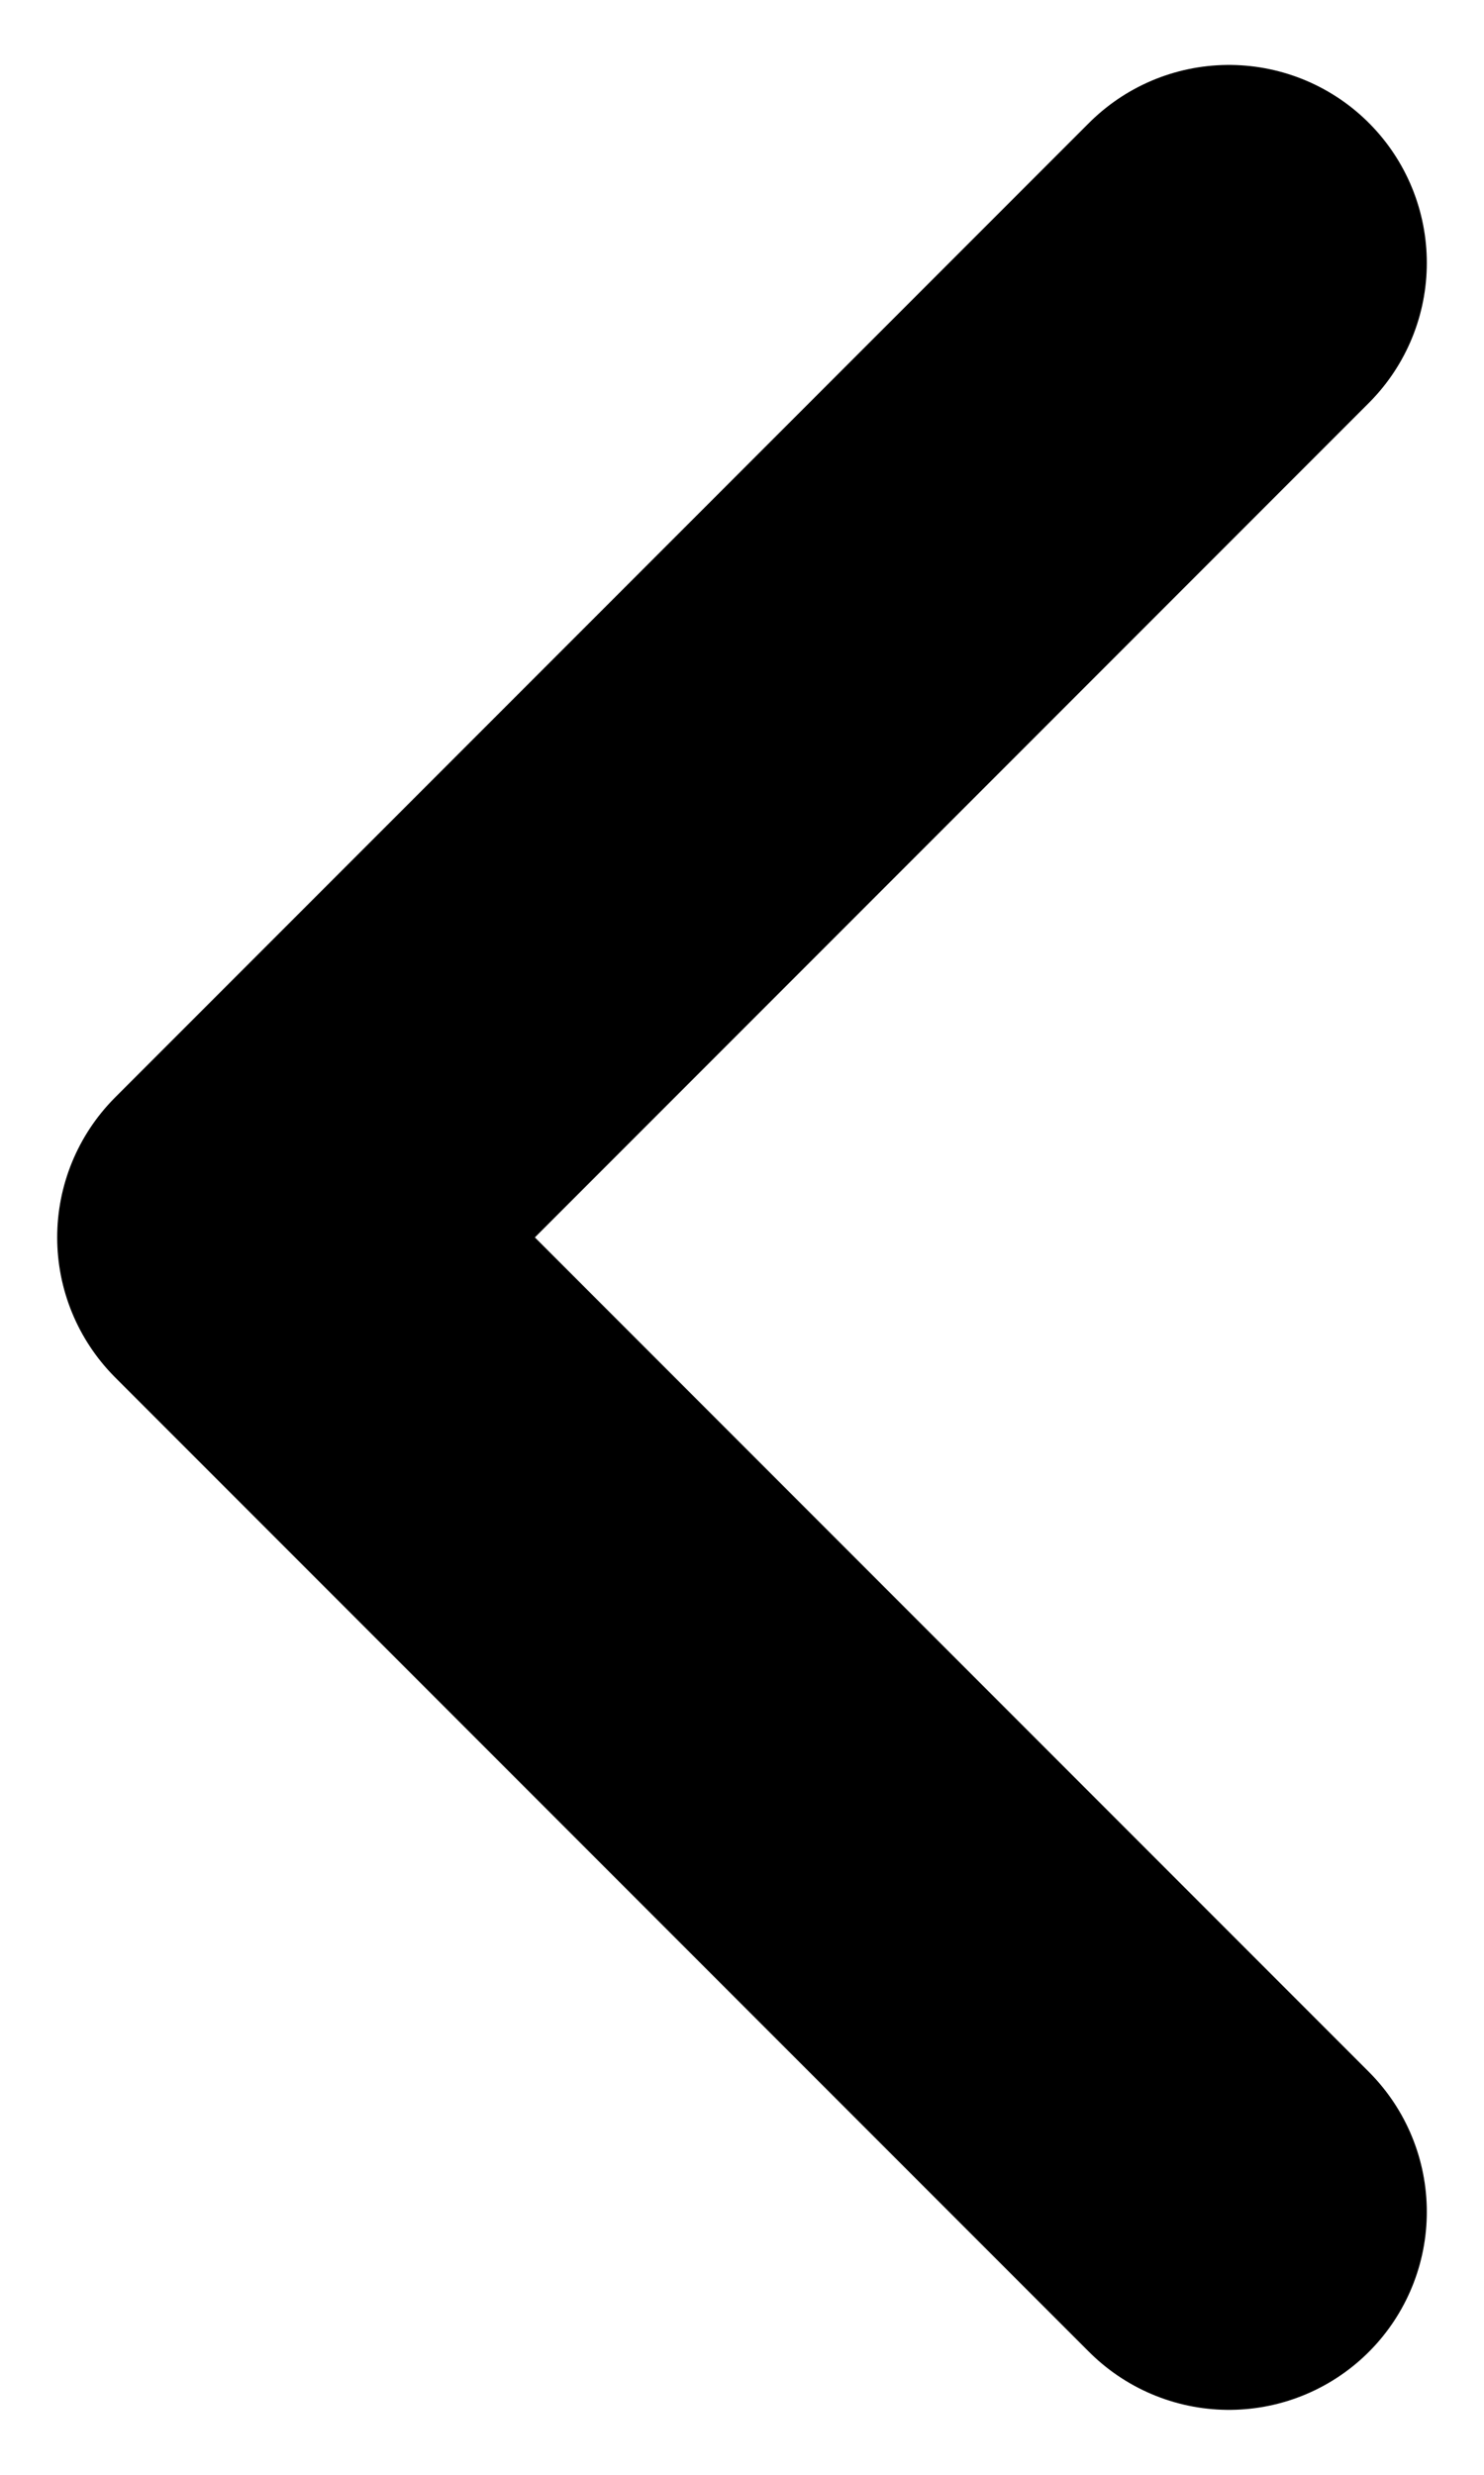 <svg width="15" height="25" viewBox="0 0 15 25" fill="none" xmlns="http://www.w3.org/2000/svg">
<path d="M12.422 2.656L2.578 12.5L12.422 22.344" stroke="black" stroke-width="4" stroke-linecap="round" stroke-linejoin="round"/>
</svg>

